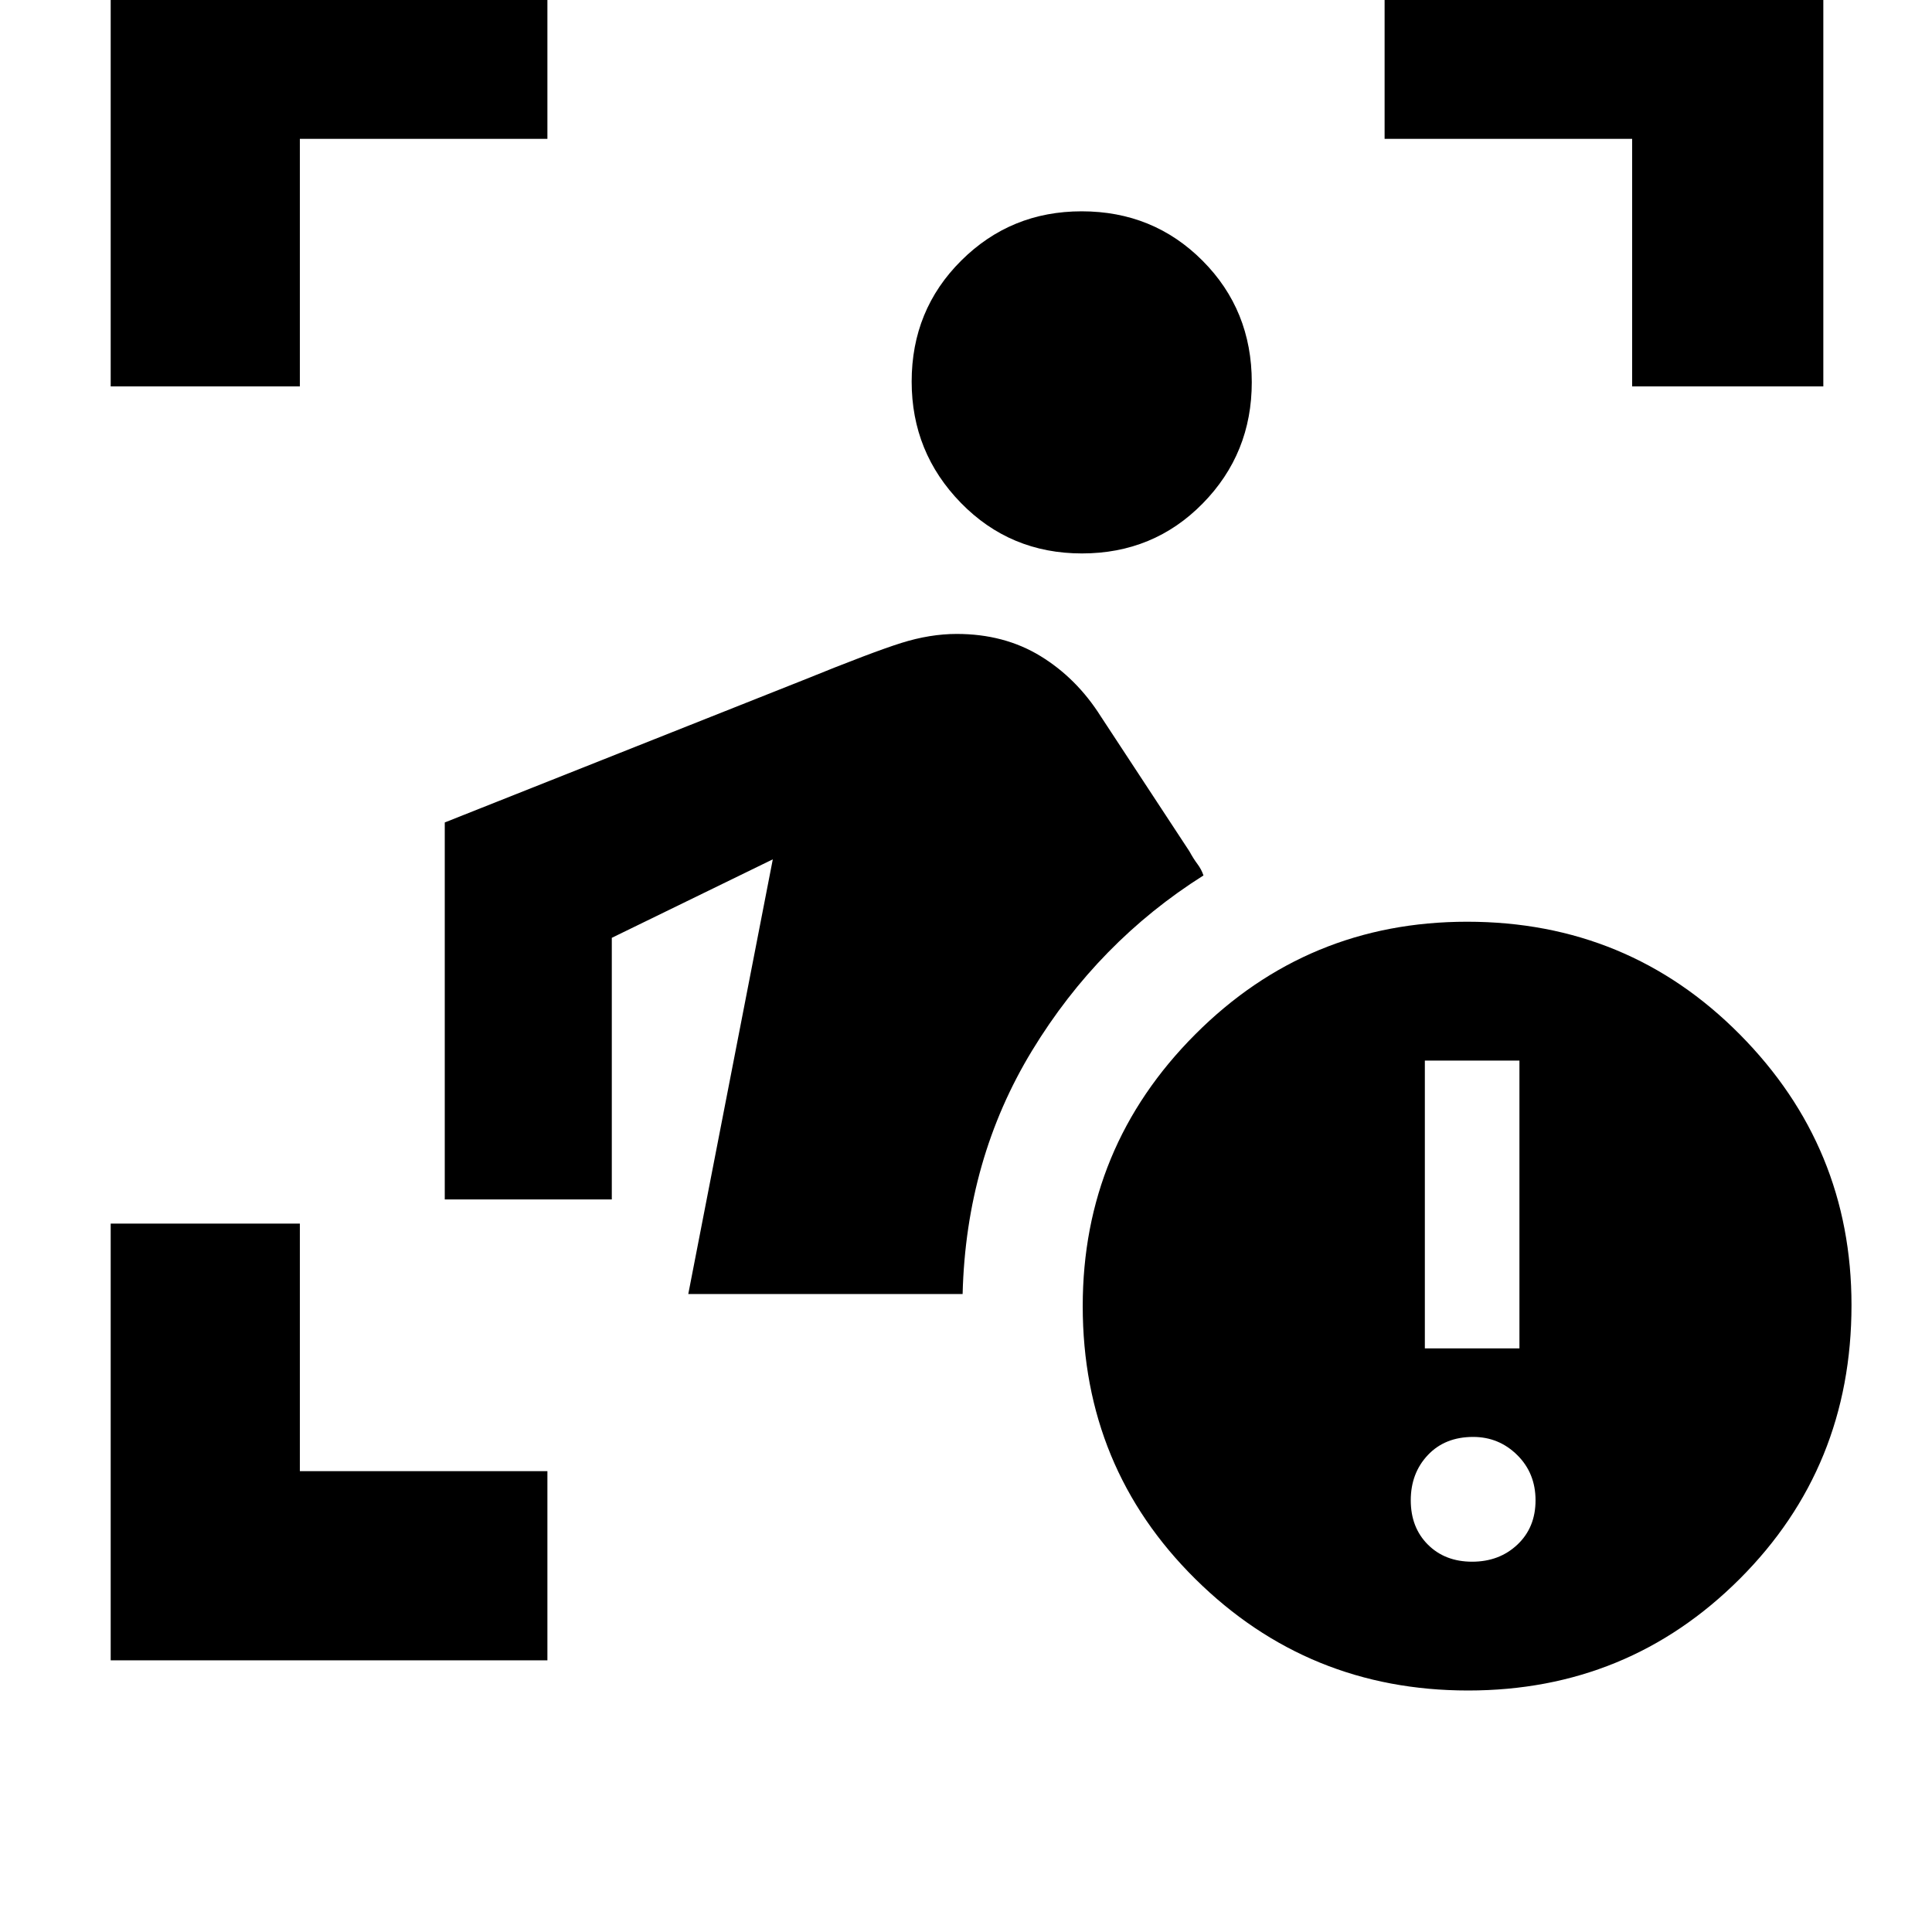 <svg xmlns="http://www.w3.org/2000/svg" height="48" viewBox="0 -960 960 960" width="48"><path d="M55-135v-217h94v123h123v94H55Zm287-182 42-216-80 39v130h-83v-187.33L399-622q34.49-14 48.8-18.5 14.31-4.5 27.6-4.5 23.6 0 41.6 11t30 30l44 67q2 3.67 4 6.33 2 2.67 3 5.67-52.28 33-85.14 87t-34.54 121H342Zm195.62-368q-35.62 0-60.12-25.08t-24.5-60.3q0-35.62 24.62-60.12t59.84-24.5q35.62 0 60.08 24.54T622-770.08q0 35.43-24.38 60.25-24.38 24.83-60 24.83ZM55-768v-218h217v95H149v123H55Zm756 0v-123H688v-95h218v218h-95Zm-81.5 648Q650-120 594-175.37T538-311q0-79 55.87-135 55.86-56 135.13-56 80 0 135.5 56T920-311.5q0 80.5-55.5 136t-135 55.5ZM708-290h47v-143h-47v143Zm23.5 106q13.5 0 22.5-8.5t9-22q0-13.5-9.1-22.5t-21.9-9q-14 0-22.5 9t-8.5 22.5q0 13.5 8.5 22t22 8.5Z"/></svg>